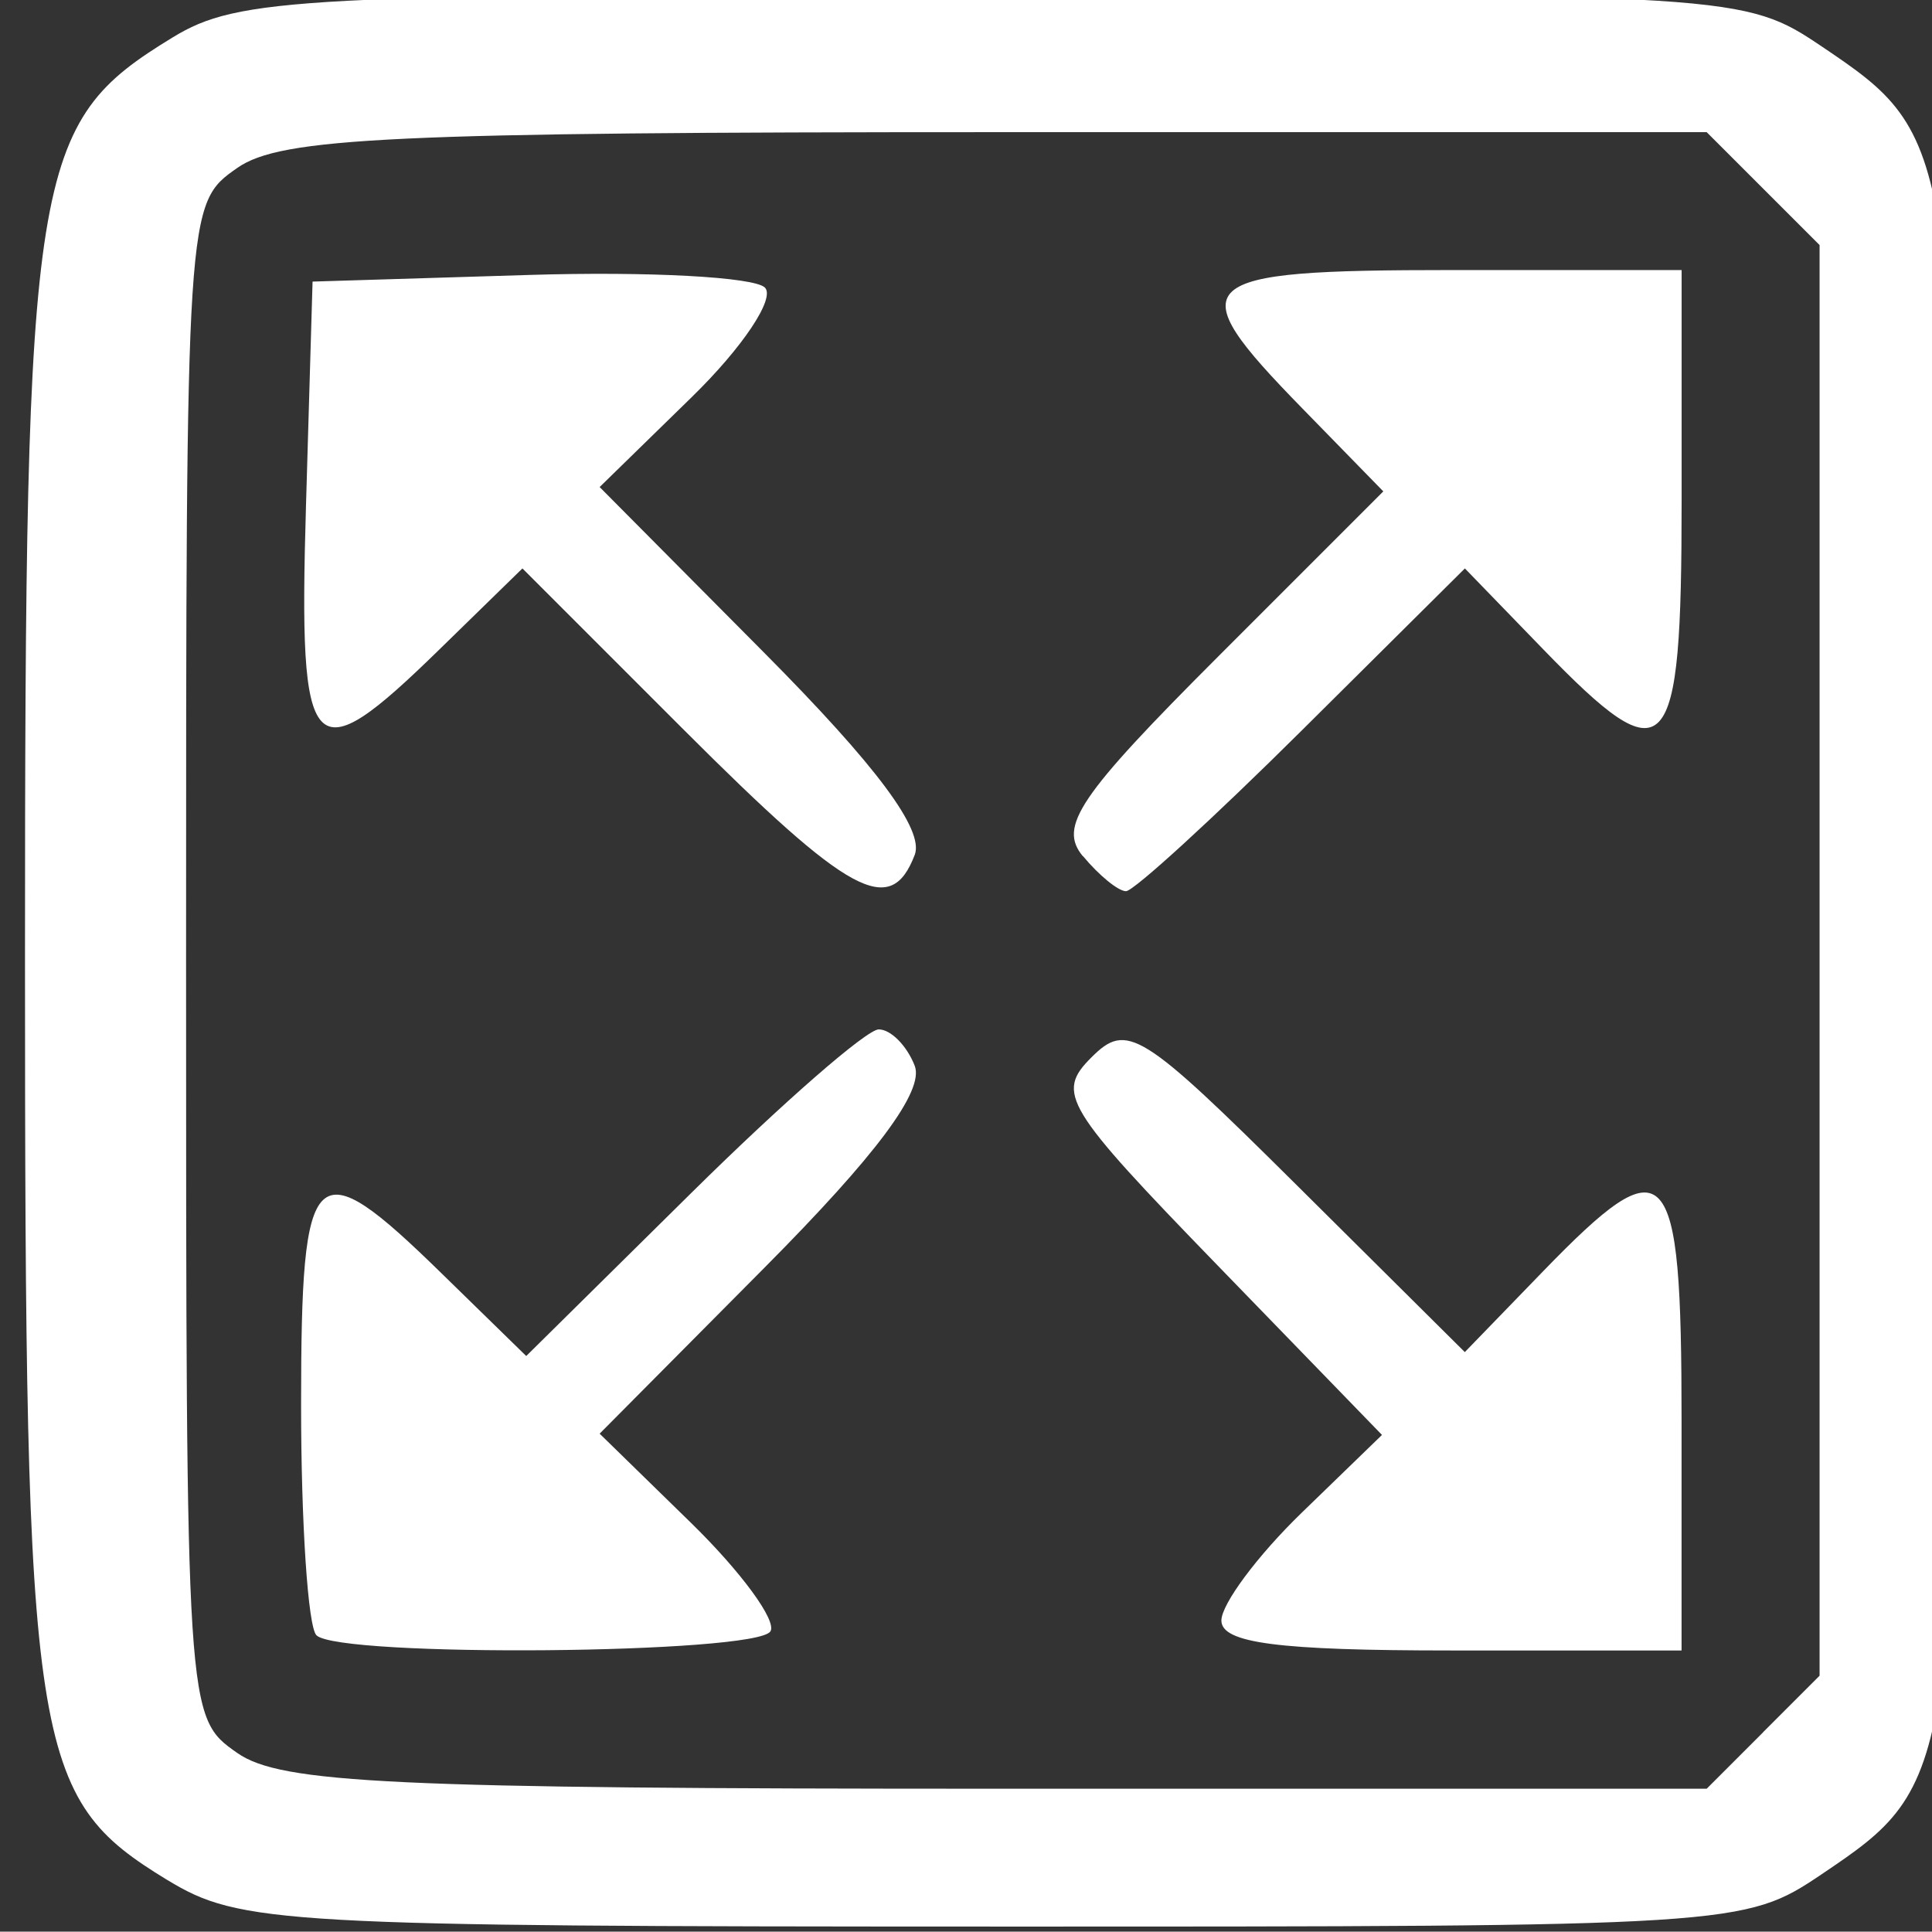 <svg xmlns="http://www.w3.org/2000/svg" width="32" height="31.994"><rect width="100%" height="100%" fill="#333333" stroke="none"/><path d="M2.773 31.14c-2.248-1.371-2.359-2.088-2.359-15.259 0-13.148.111-13.837 2.447-15.262 1.085-.662 2.114-.716 13.598-.717 12.303-.002 12.437.007 13.714.867 2.229 1.502 2.242 1.59 2.242 15.137s-.013 13.635-2.242 15.137c-1.277.86-1.411.869-13.714.867-11.789-.001-12.489-.041-13.686-.771zm26.43-2.45l.935-.935v-23.696l-.935-.935-.935-.935h-11.746c-10.014 0-11.871.087-12.593.593-.846.593-.847.607-.847 13.126s.001 12.533.847 13.126c.722.506 2.579.593 12.593.593h11.746l.935-.935zm-23.962-1.605c-.14-.14-.254-1.855-.254-3.811 0-4.075.199-4.262 2.325-2.185l1.404 1.371 2.738-2.705c1.506-1.488 2.901-2.705 3.101-2.705.2 0 .468.272.596.604.158.413-.631 1.473-2.494 3.348l-2.725 2.744 1.513 1.477c.832.813 1.424 1.621 1.316 1.797-.233.376-7.149.436-7.52.065zm14.989-.243c0-.273.598-1.077 1.33-1.786l1.33-1.289-2.724-2.809c-2.54-2.619-2.681-2.852-2.09-3.443.591-.591.821-.448 3.41 2.123l2.776 2.757 1.298-1.34c2.063-2.128 2.292-1.881 2.292 2.471v3.811h-3.811c-2.879 0-3.811-.122-3.811-.497zm-8.903-14.753l-2.674-2.674-1.373 1.34c-2.14 2.09-2.337 1.879-2.212-2.375l.109-3.716 3.586-.11c1.972-.061 3.73.033 3.906.209.176.176-.368.991-1.209 1.812l-1.528 1.492 2.725 2.744c1.862 1.875 2.652 2.935 2.494 3.348-.401 1.045-1.073.681-3.824-2.07zm6.608 2.092c-.409-.493-.067-.998 2.247-3.312l2.73-2.73-1.34-1.373c-2.063-2.112-1.868-2.293 2.47-2.293h3.811v3.811c0 4.353-.229 4.6-2.292 2.471l-1.298-1.34-2.691 2.673c-1.48 1.47-2.795 2.673-2.922 2.673-.127 0-.448-.262-.713-.582z" fill="#fff"/></svg>